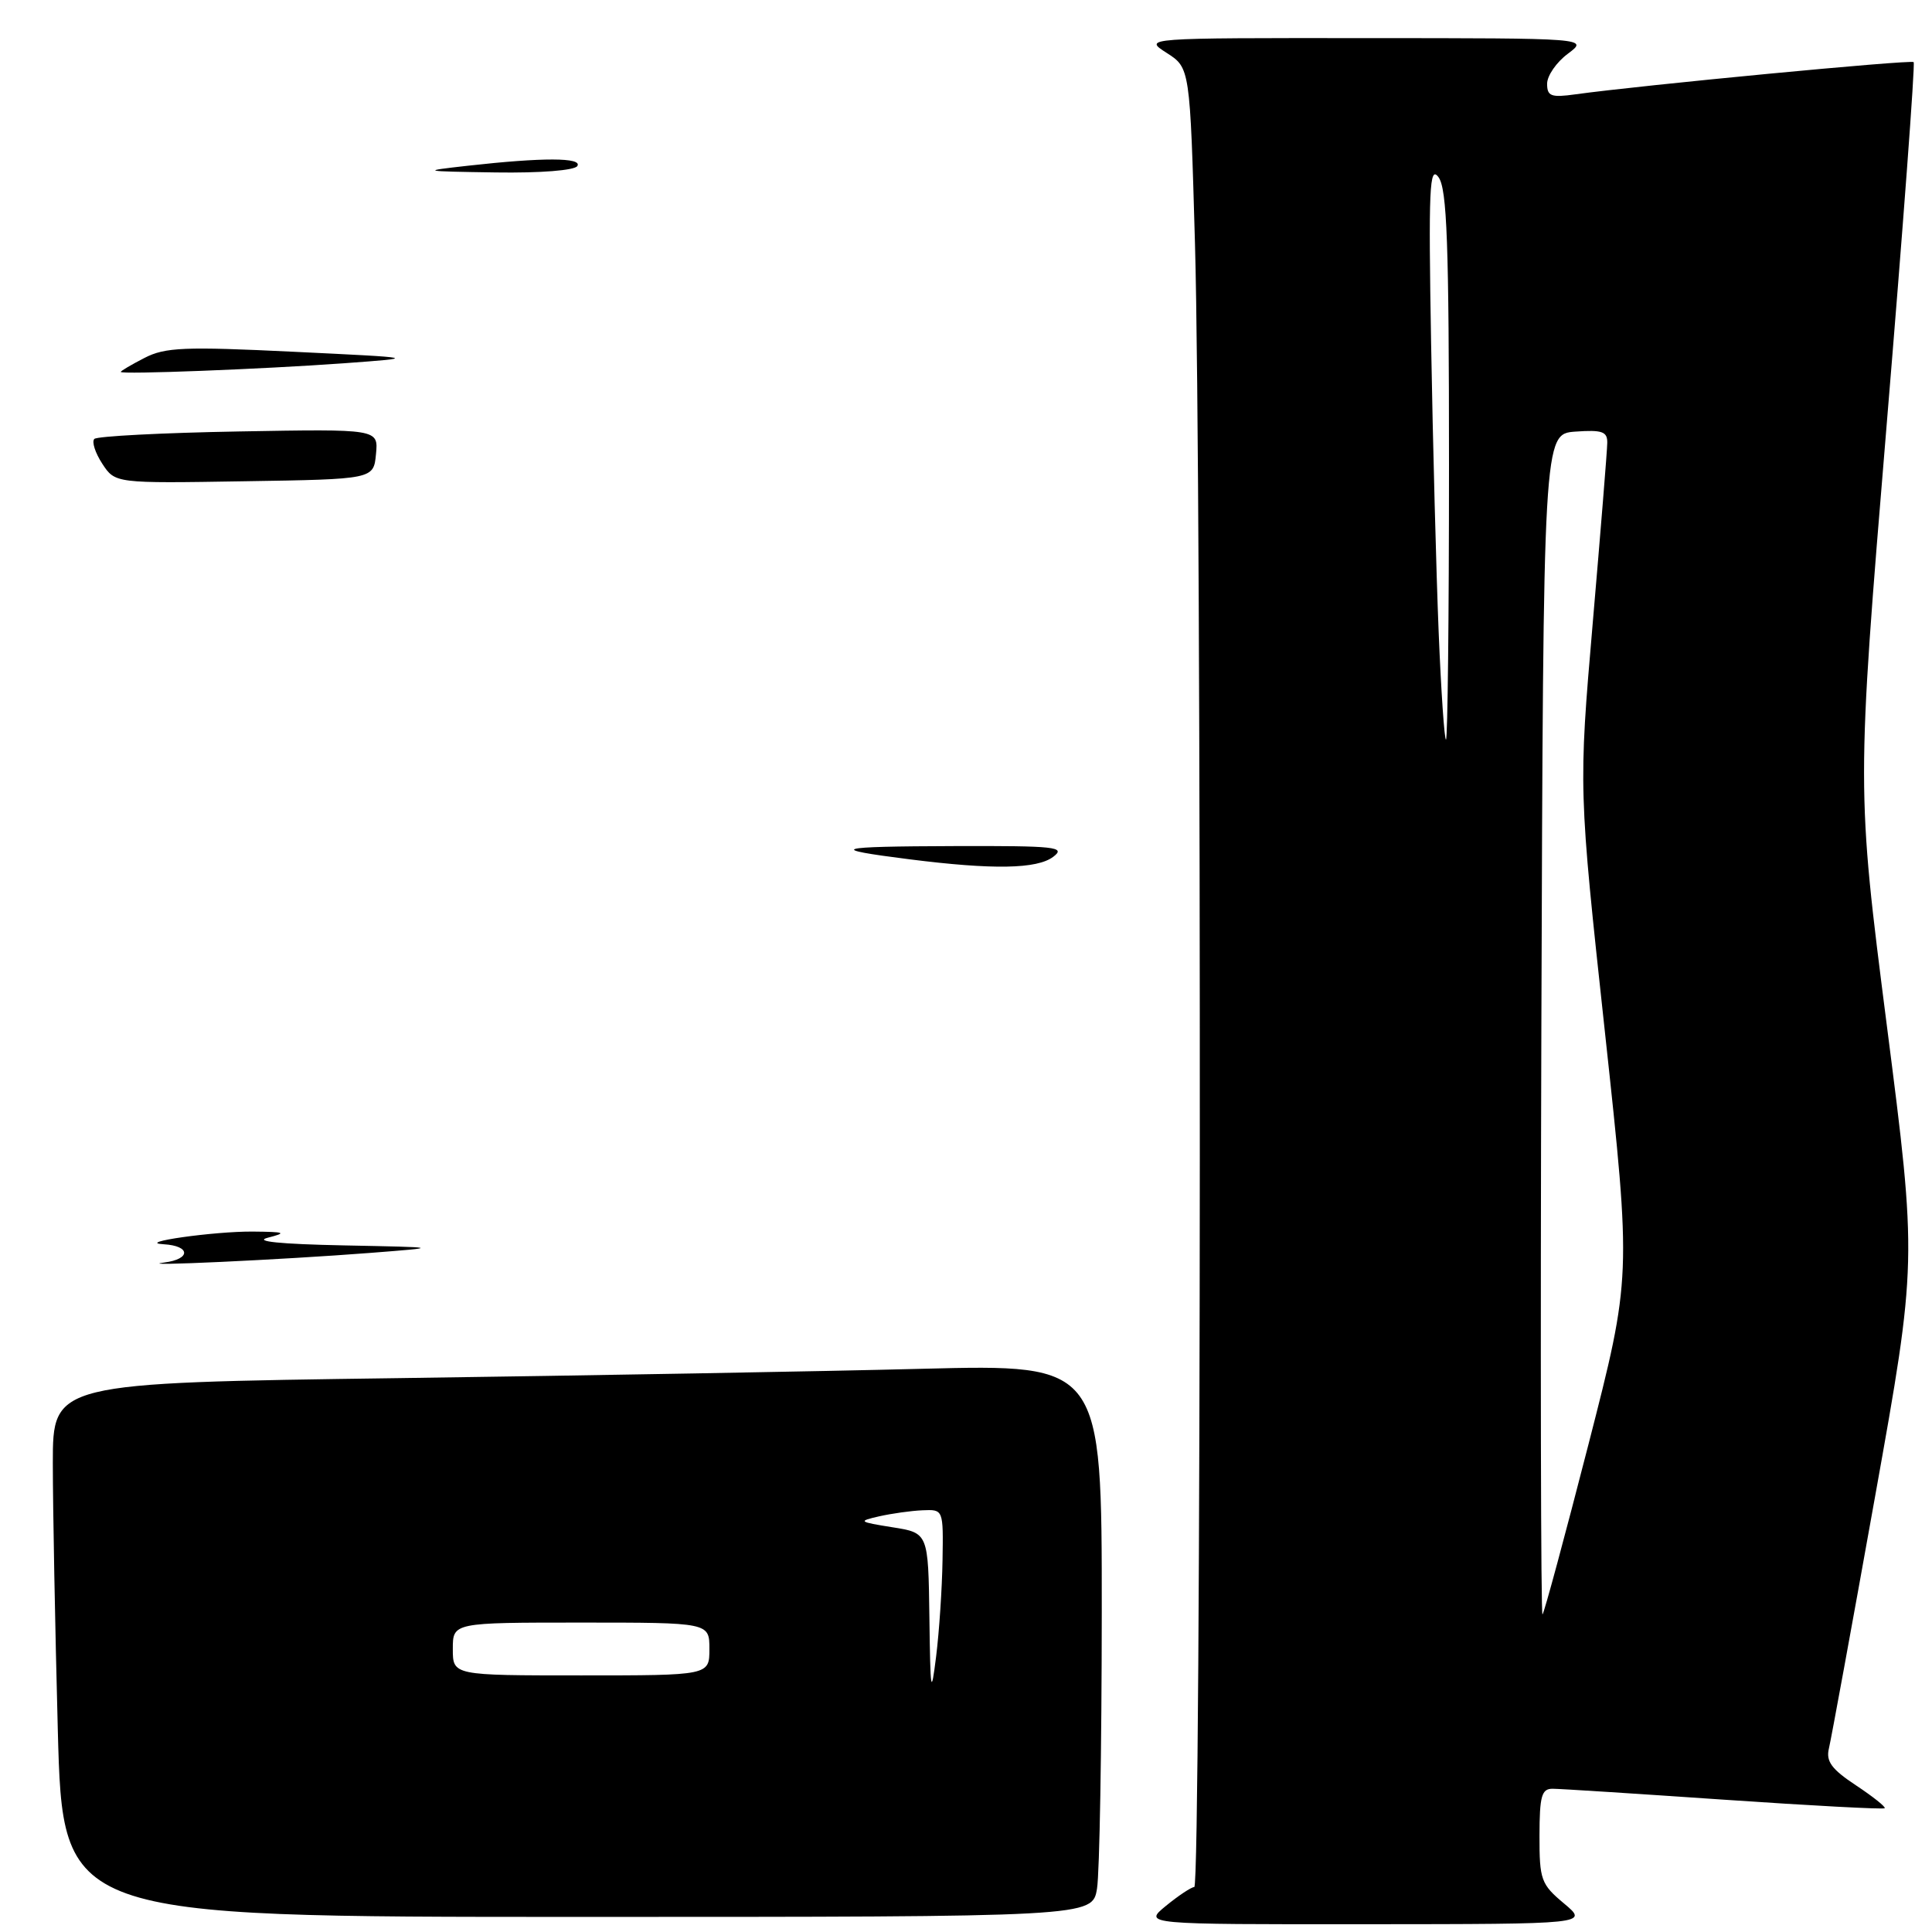 <?xml version="1.0" encoding="UTF-8" standalone="no"?>
<!DOCTYPE svg PUBLIC "-//W3C//DTD SVG 1.1//EN" "http://www.w3.org/Graphics/SVG/1.1/DTD/svg11.dtd" >
<svg xmlns="http://www.w3.org/2000/svg" xmlns:xlink="http://www.w3.org/1999/xlink" version="1.1" viewBox="0 0 256 256">
 <g >
 <path fill="currentColor"
d=" M 207.24 252.22 C 204.20 249.68 203.98 249.09 203.99 243.25 C 204.00 237.96 204.27 237.00 205.75 237.02 C 206.71 237.02 216.93 237.68 228.46 238.47 C 239.99 239.26 249.56 239.77 249.73 239.60 C 249.90 239.43 248.19 238.07 245.93 236.57 C 242.69 234.43 241.93 233.39 242.34 231.68 C 242.63 230.48 245.38 215.48 248.45 198.34 C 254.03 167.19 254.03 167.19 250.01 135.84 C 246.00 104.49 246.00 104.49 249.97 56.56 C 252.16 30.19 253.78 8.45 253.57 8.23 C 253.22 7.88 217.48 11.29 208.75 12.50 C 205.53 12.95 205.00 12.75 205.00 11.10 C 205.00 10.03 206.24 8.24 207.75 7.12 C 210.50 5.06 210.50 5.06 181.00 5.05 C 151.50 5.03 151.50 5.03 154.59 7.01 C 157.68 8.99 157.68 8.99 158.34 32.25 C 159.25 64.41 159.17 249.99 158.25 250.04 C 157.84 250.06 156.15 251.18 154.50 252.53 C 151.50 254.99 151.50 254.99 181.00 254.97 C 210.50 254.95 210.50 254.95 207.24 252.22 Z  M 145.36 250.25 C 145.70 248.19 145.98 231.71 145.99 213.63 C 146.00 180.77 146.00 180.77 122.25 181.37 C 109.19 181.71 77.91 182.26 52.75 182.61 C 7.00 183.24 7.00 183.24 7.00 193.87 C 7.00 199.72 7.30 215.64 7.66 229.25 C 8.32 254.00 8.32 254.00 76.53 254.00 C 144.74 254.00 144.74 254.00 145.36 250.25 Z  M 21.77 167.29 C 25.31 166.84 25.26 165.08 21.69 164.87 C 17.78 164.65 28.35 163.15 33.50 163.19 C 37.80 163.23 38.08 163.34 35.50 164.00 C 33.56 164.49 37.10 164.85 45.50 165.02 C 58.50 165.28 58.50 165.28 49.00 166.02 C 37.42 166.92 17.24 167.86 21.77 167.29 Z  M 120.50 113.86 C 109.44 112.46 110.47 112.16 126.50 112.11 C 139.90 112.07 141.29 112.22 139.56 113.53 C 137.41 115.16 131.56 115.26 120.50 113.86 Z  M 13.55 61.44 C 12.61 60.00 12.14 58.53 12.50 58.16 C 12.87 57.80 21.48 57.35 31.65 57.17 C 50.14 56.84 50.14 56.84 49.82 60.17 C 49.50 63.50 49.50 63.50 32.38 63.77 C 15.26 64.05 15.26 64.05 13.55 61.44 Z  M 16.00 49.28 C 16.00 49.15 17.41 48.32 19.14 47.43 C 21.88 46.01 24.46 45.91 38.89 46.61 C 55.50 47.41 55.50 47.41 45.50 48.14 C 34.70 48.92 16.00 49.64 16.00 49.28 Z  M 62.00 21.96 C 71.92 20.85 77.20 20.86 76.50 22.00 C 76.14 22.58 71.58 22.94 65.69 22.85 C 55.79 22.70 55.68 22.67 62.00 21.96 Z  M 204.24 135.92 C 204.50 57.50 204.50 57.50 208.75 57.19 C 212.30 56.94 213.00 57.18 212.97 58.69 C 212.96 59.69 212.09 70.40 211.05 82.50 C 209.16 104.50 209.16 104.50 212.67 136.85 C 216.17 169.20 216.17 169.20 210.49 191.35 C 207.36 203.53 204.62 213.69 204.39 213.92 C 204.17 214.16 204.10 179.06 204.24 135.92 Z  M 190.63 83.75 C 190.31 75.91 189.86 58.72 189.63 45.54 C 189.27 24.89 189.41 21.84 190.61 23.48 C 191.74 25.02 192.00 32.25 192.00 61.69 C 192.00 81.66 191.82 98.00 191.60 98.00 C 191.39 98.00 190.95 91.59 190.63 83.75 Z  M 123.15 214.31 C 123.00 203.12 123.00 203.12 118.25 202.37 C 113.75 201.65 113.65 201.57 116.50 200.92 C 118.15 200.55 120.74 200.18 122.25 200.12 C 125.00 200.00 125.00 200.00 124.89 206.75 C 124.83 210.46 124.45 216.20 124.04 219.50 C 123.37 224.86 123.28 224.31 123.15 214.31 Z  M 60.00 218.50 C 60.00 215.00 60.00 215.00 77.00 215.00 C 94.00 215.00 94.00 215.00 94.00 218.50 C 94.00 222.00 94.00 222.00 77.00 222.00 C 60.00 222.00 60.00 222.00 60.00 218.50 Z "/>
</g>
</svg>